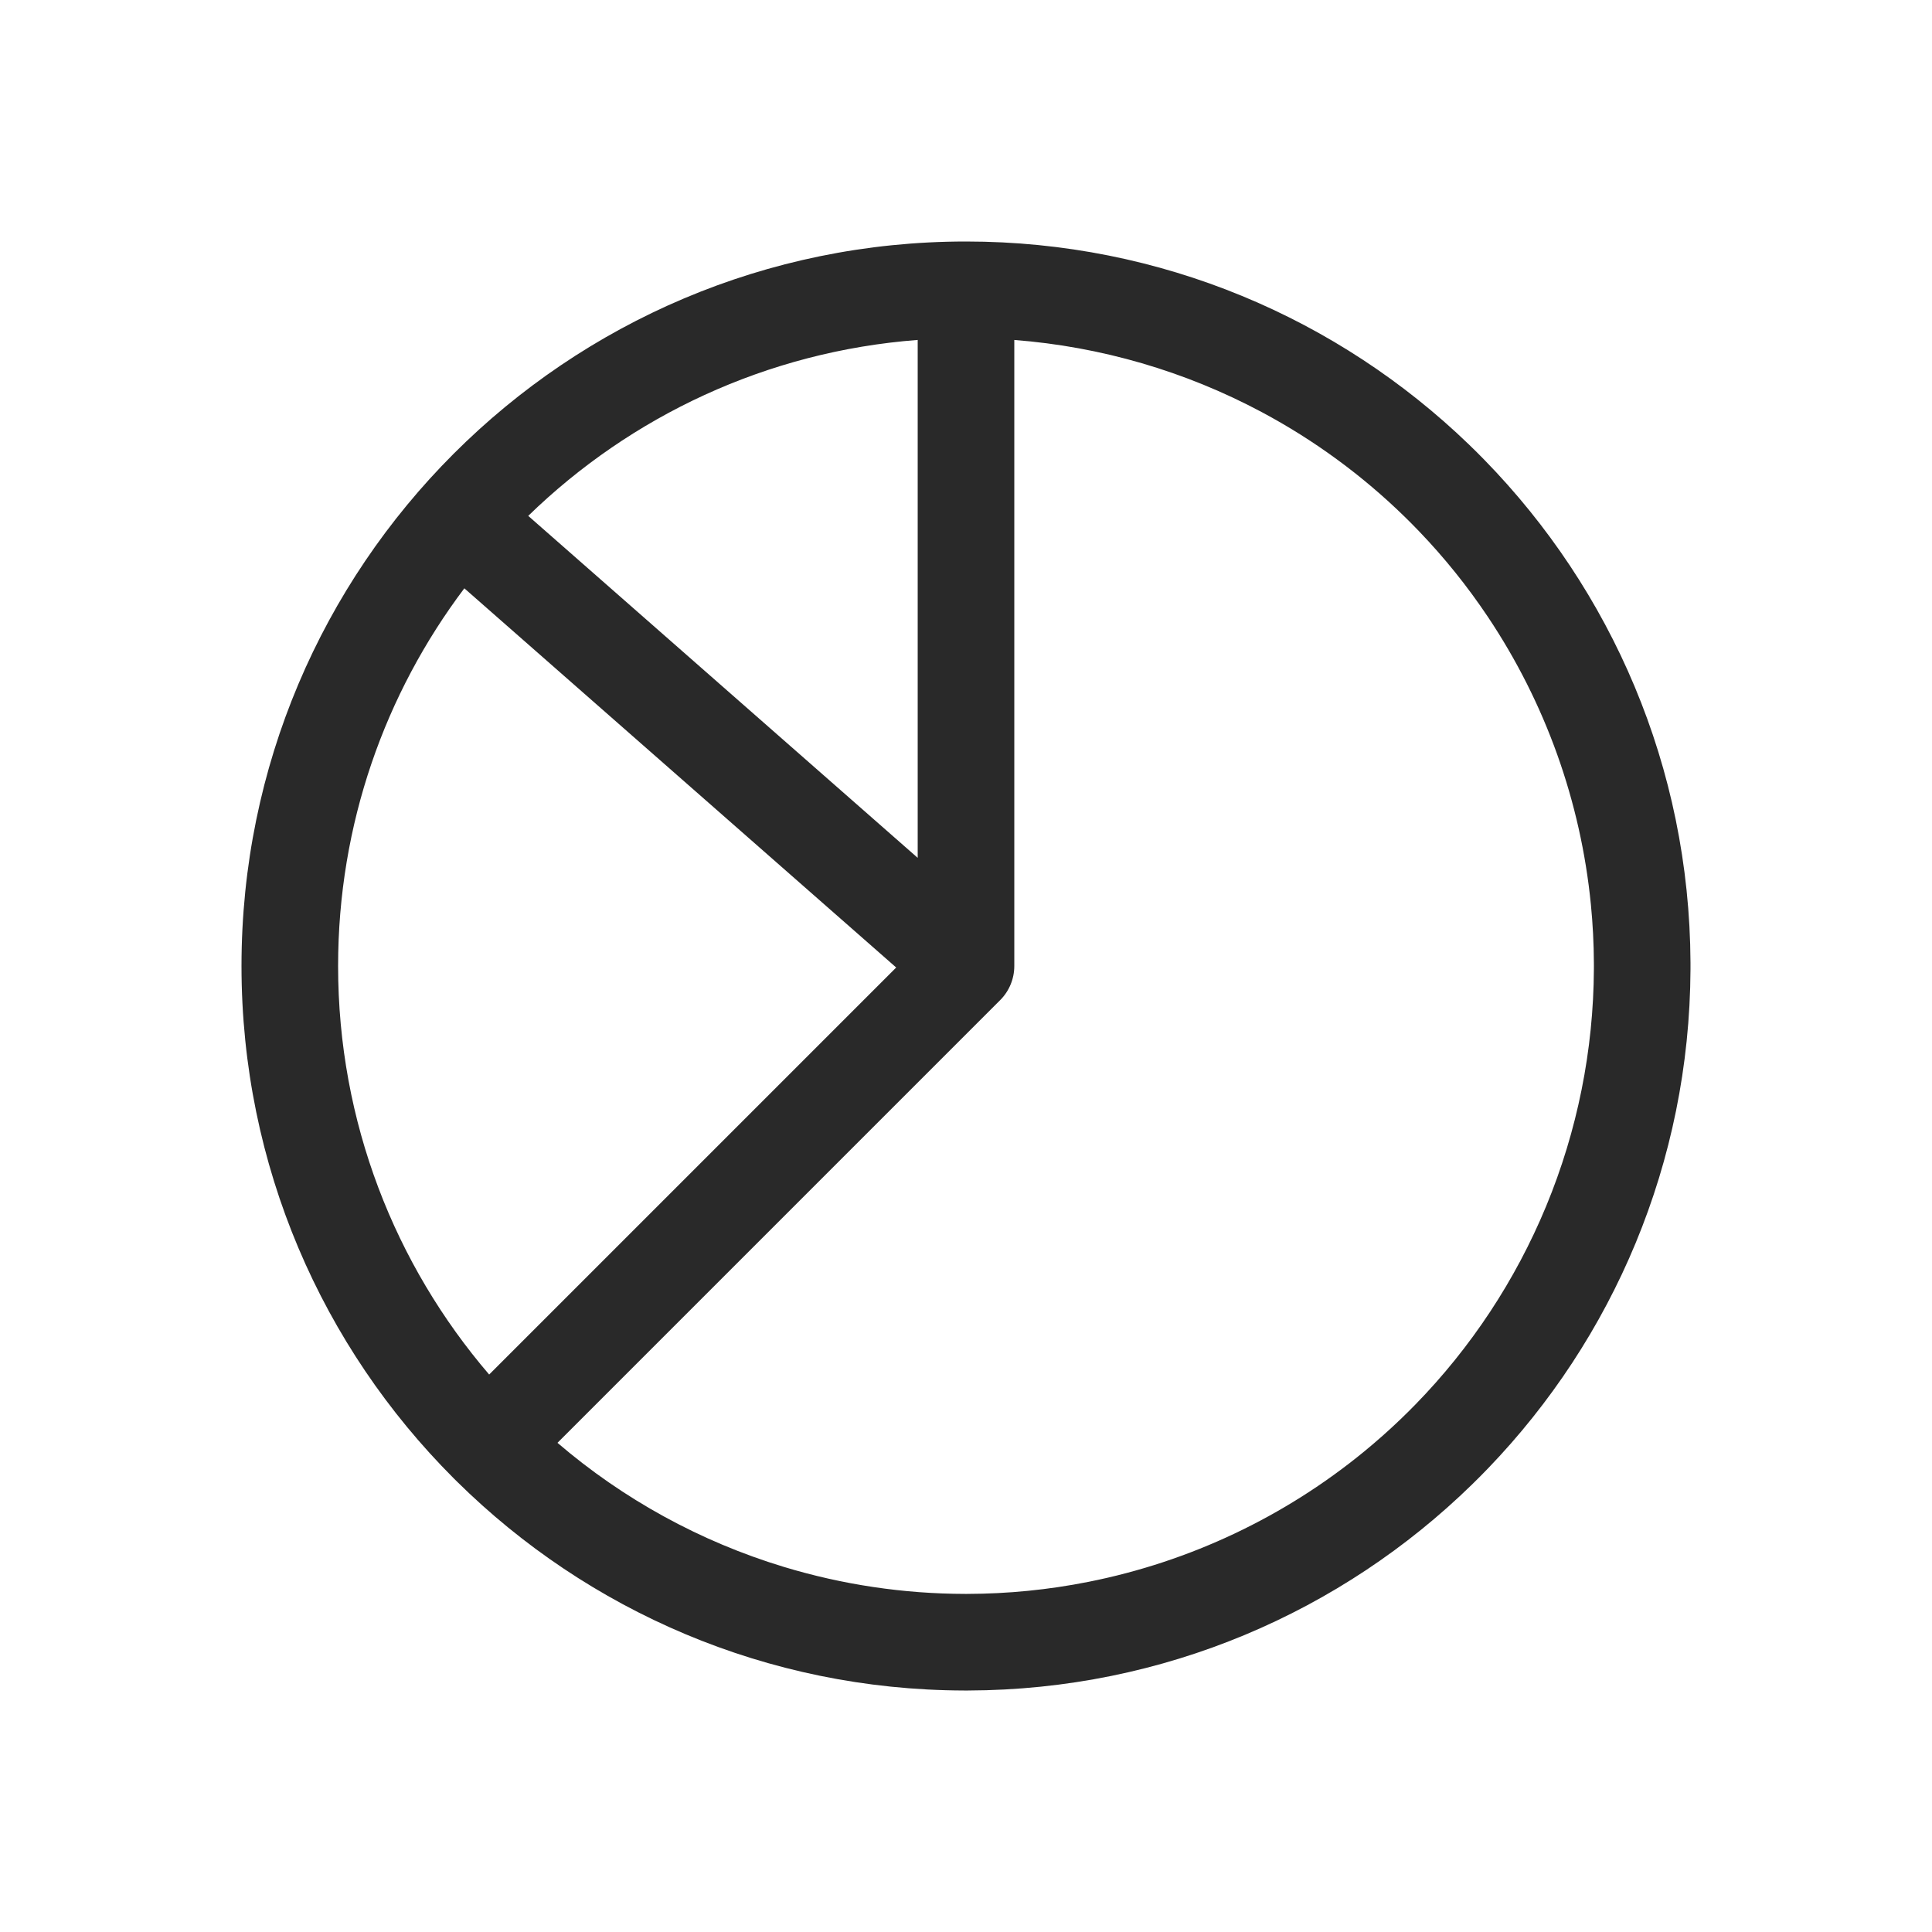 <svg width="160" height="160" viewBox="0 0 160 160" xmlns="http://www.w3.org/2000/svg">
<path fill-rule="evenodd" d="M104.513 34.14C108.855 36.461 112.829 39.378 116.326 42.792C116.723 43.18 117.115 43.575 117.499 43.975C119.611 46.172 121.532 48.559 123.236 51.11C127.987 58.221 130.911 66.393 131.75 74.903C131.909 76.524 131.992 78.147 131.999 79.768C132 79.845 132 79.922 132 80C132 80.079 132 80.158 131.999 80.236C131.969 86.969 130.631 93.648 128.042 99.9C125.502 106.031 121.82 111.602 117.208 116.326C116.809 116.734 116.404 117.136 115.992 117.531C115.027 118.456 114.026 119.345 112.988 120.197C106.378 125.622 98.532 129.333 90.145 131.001C86.827 131.661 83.465 131.993 80.107 132L80 132L79.902 132C74.839 131.99 69.786 131.241 64.905 129.761C58.002 127.667 51.624 124.164 46.168 119.489L82.828 82.828C83.579 82.078 84 81.061 84 80V28.154C91.164 28.707 98.15 30.739 104.513 34.14ZM74.219 80.125L40.51 113.833C32.712 104.739 28 92.92 28 80C28 68.259 31.891 57.426 38.455 48.722L74.219 80.125ZM76 71.043V28.152C63.491 29.103 52.218 34.481 43.746 42.722L76 71.043ZM20 80C20 46.863 46.863 20 80 20C96.176 20 110.857 26.401 121.648 36.809C122.083 37.228 122.511 37.654 122.932 38.086C133.432 48.839 139.925 63.521 139.999 79.72C140 79.907 140 80.095 139.999 80.282C139.926 96.321 133.559 110.873 123.241 121.596C122.806 122.048 122.363 122.494 121.914 122.932C111.138 133.454 96.416 139.953 80.176 140C80.061 140 79.947 140 79.832 140C63.476 139.955 48.658 133.365 37.861 122.712C37.775 122.627 37.69 122.543 37.605 122.458L37.574 122.426L37.57 122.423C26.714 111.565 20 96.567 20 80Z" fill="#292929"/>
</svg>

